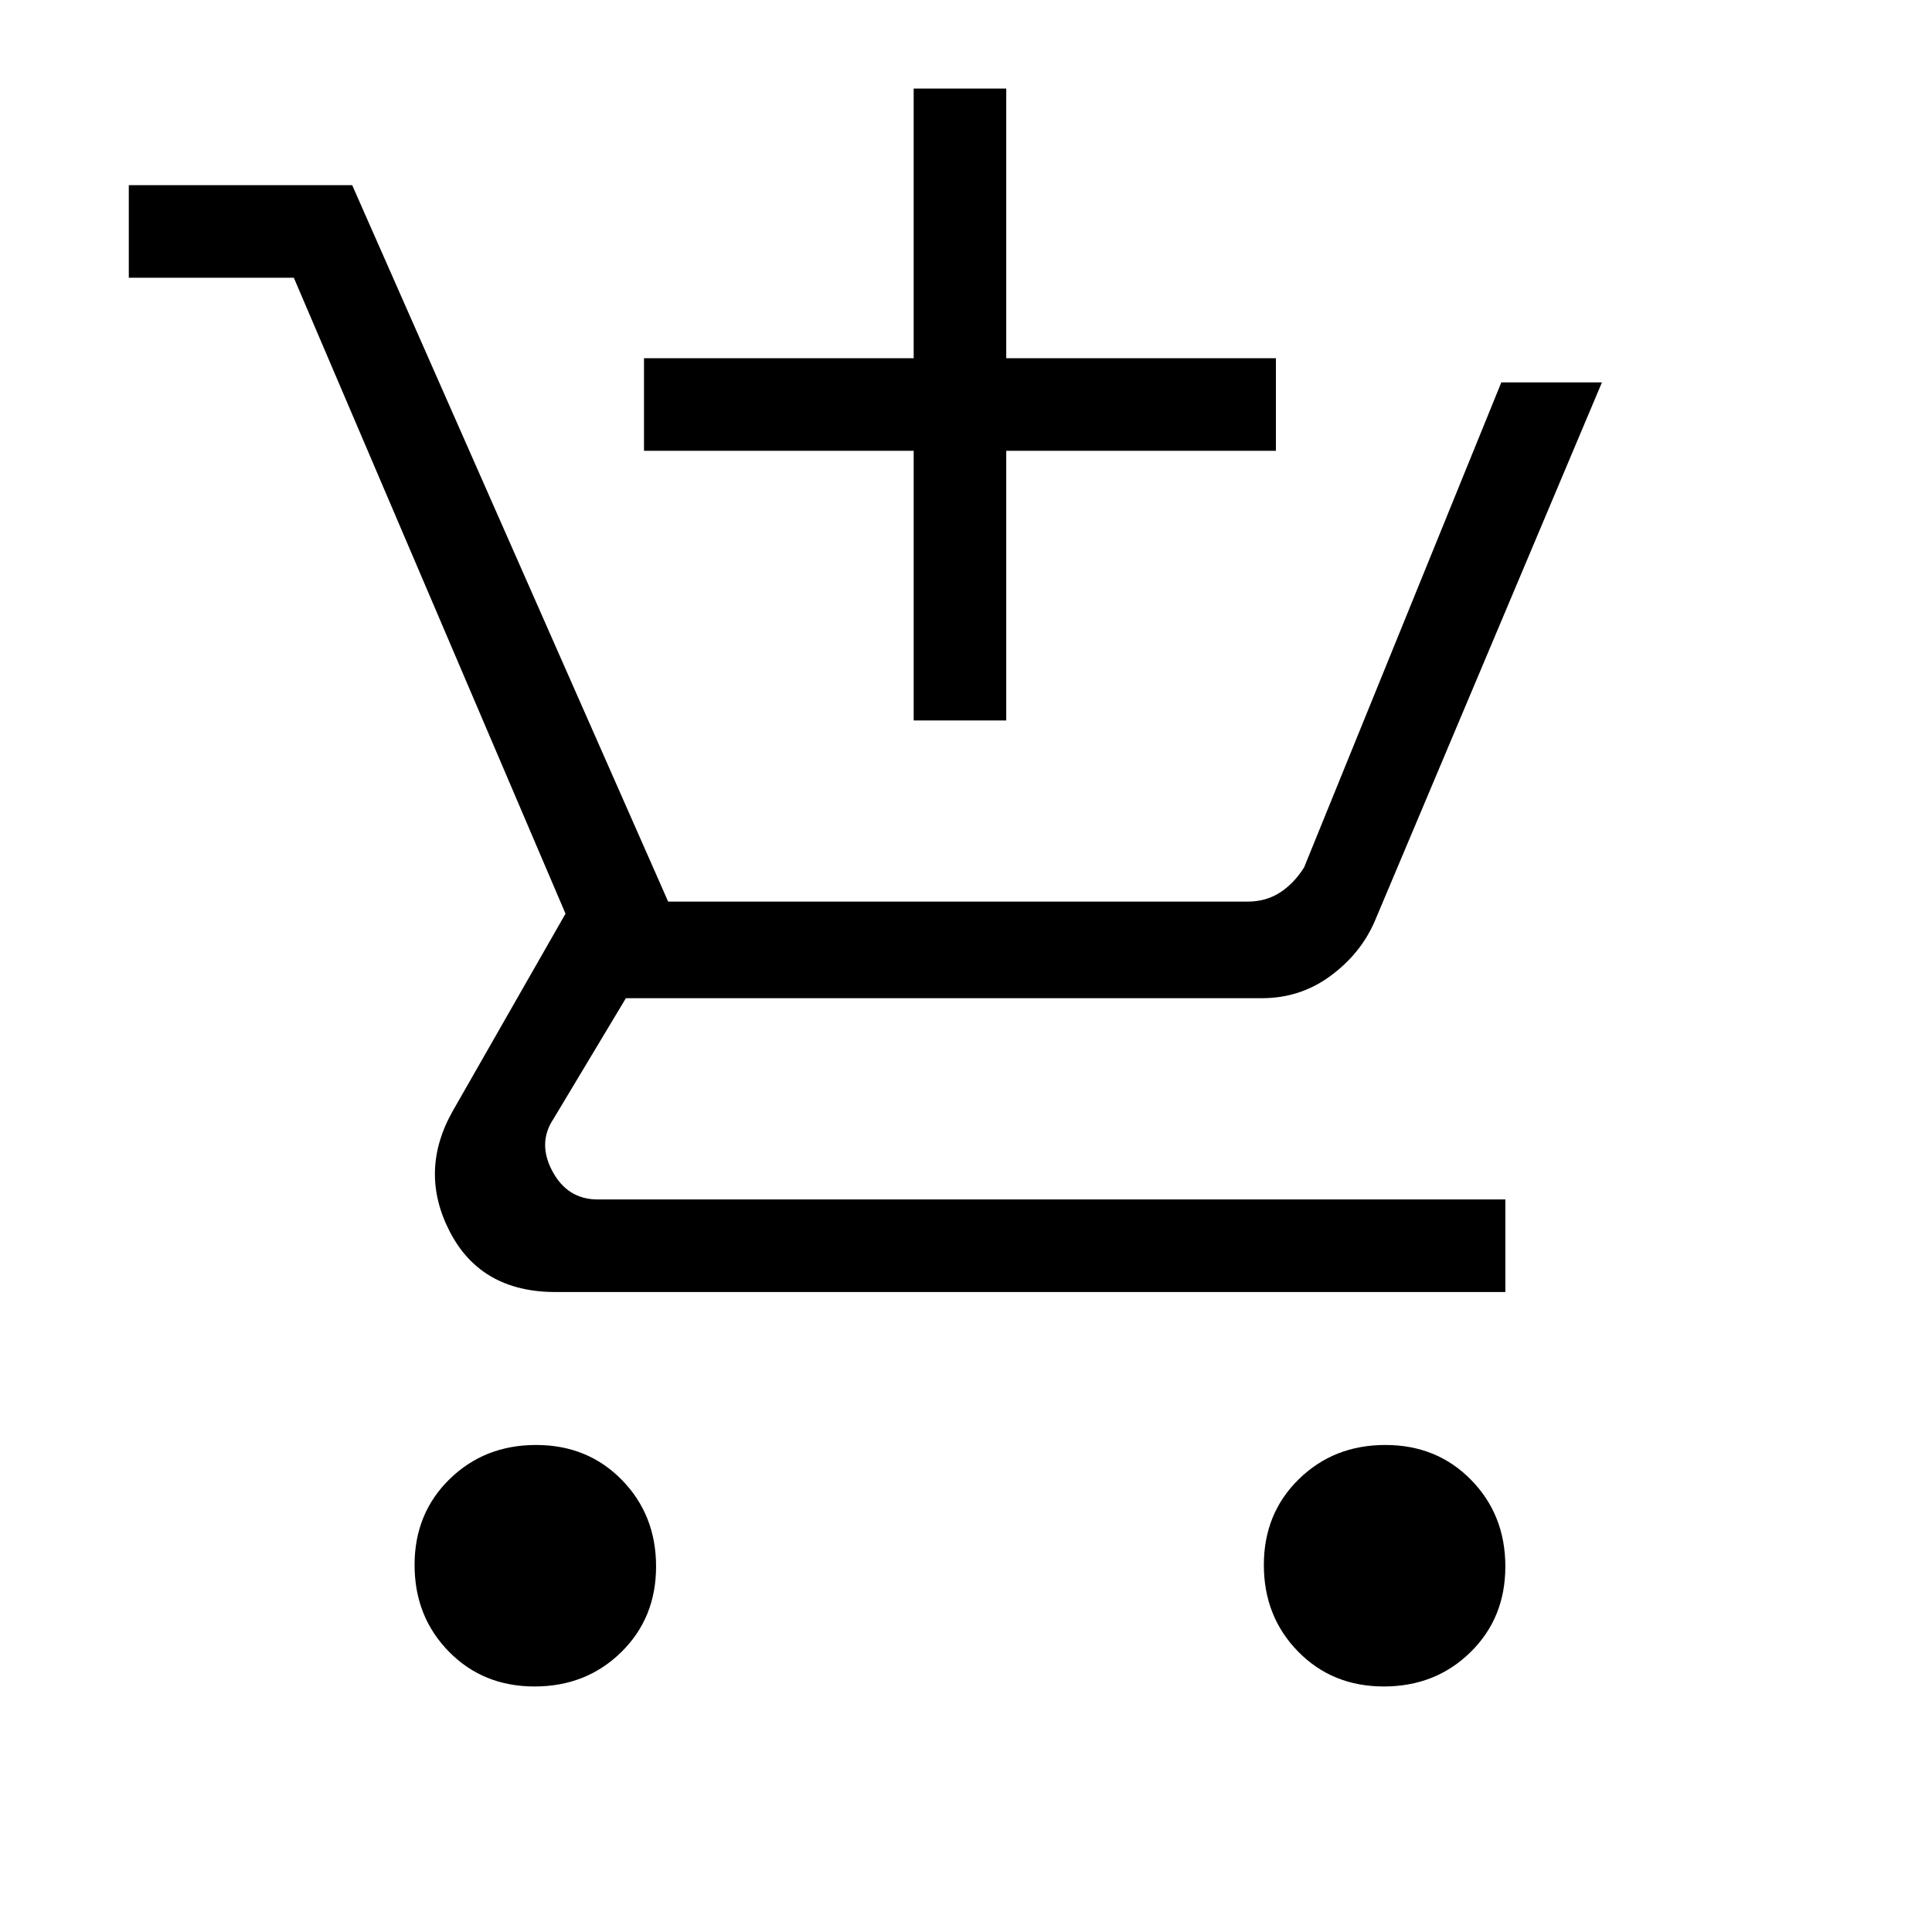 <svg xmlns="http://www.w3.org/2000/svg" height="20" viewBox="0 -960 960 960" width="20"><path d="M454-602v-134H320v-46h134v-134h46v134h134v46H500v134h-46ZM265.63-122Q240-122 223-139.37q-17-17.37-17-43T223.37-225q17.37-17 43-17T309-224.63q17 17.37 17 43T308.63-139q-17.37 17-43 17Zm422 0Q662-122 645-139.37q-17-17.37-17-43T645.37-225q17.37-17 43-17T731-224.63q17 17.37 17 43T730.63-139q-17.37 17-43 17ZM64-822v-46h111l157 356h288q9 0 16-4.5t12-12.5l98-241h50L683-502q-7 16-21.99 27-14.99 11-34.01 11H311l-36 60q-8 12-.5 26t22.5 14h451v46H276q-37 0-52.5-30t1.5-60l56-98-135-316H64Z"/></svg>